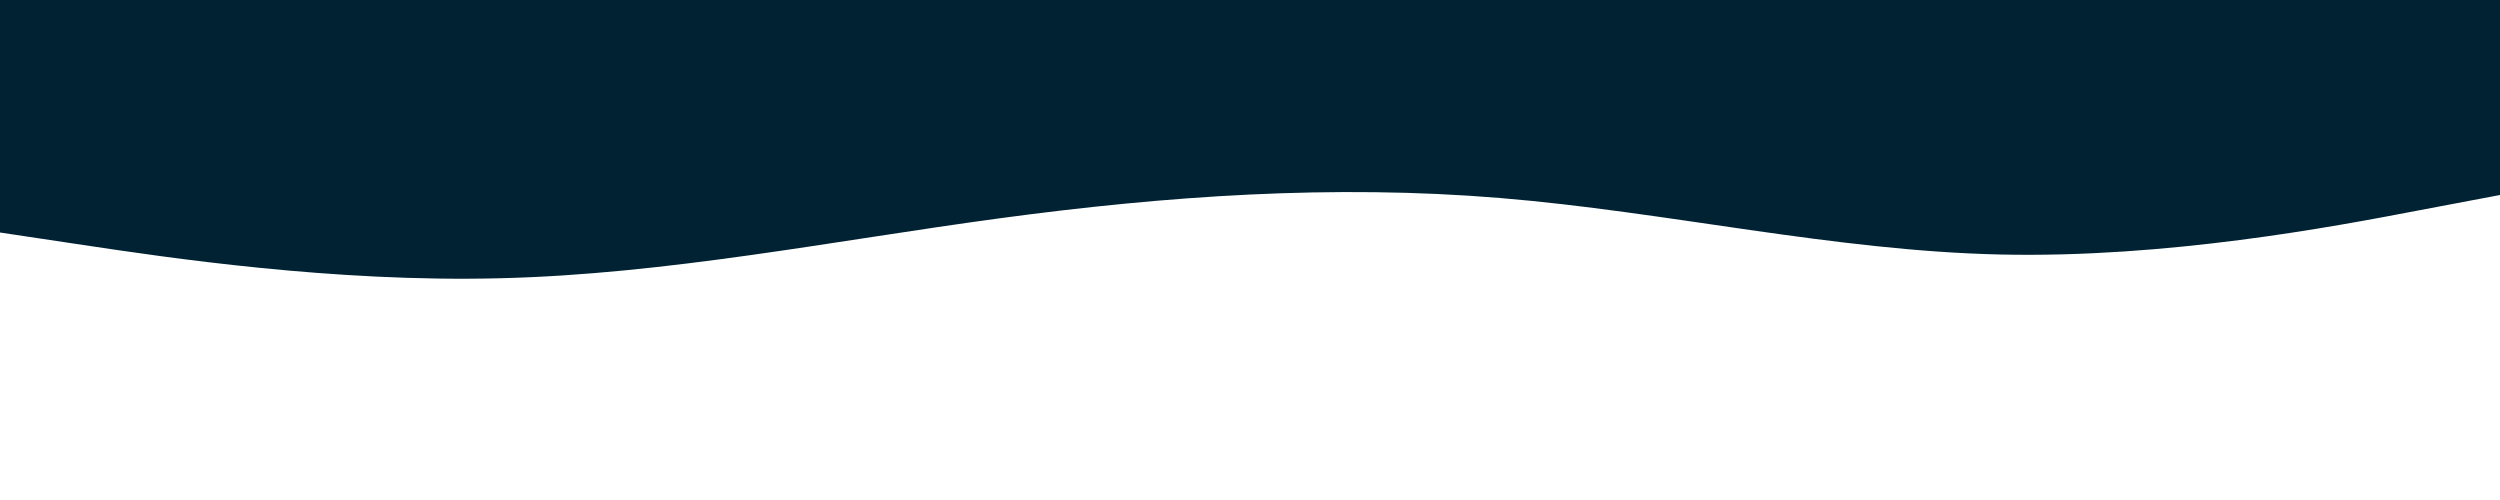<svg id="visual" viewBox="0 0 1000 200" width="1000" height="200" xmlns="http://www.w3.org/2000/svg" xmlns:xlink="http://www.w3.org/1999/xlink" version="1.1"><rect x="0" y="0" width="1000" height="200" fill="#FFFFFF"></rect><path d="M0 93L33.3 98C66.7 103 133.3 113 200 111.3C266.7 109.7 333.3 96.3 400 87.3C466.7 78.3 533.3 73.7 600 79.2C666.7 84.7 733.3 100.3 800 101.8C866.7 103.3 933.3 90.7 966.7 84.3L1000 78L1000 0L966.7 0C933.3 0 866.7 0 800 0C733.3 0 666.7 0 600 0C533.3 0 466.7 0 400 0C333.3 0 266.7 0 200 0C133.3 0 66.7 0 33.3 0L0 0Z" fill="#002233" stroke-linecap="round" stroke-linejoin="miter"></path></svg>